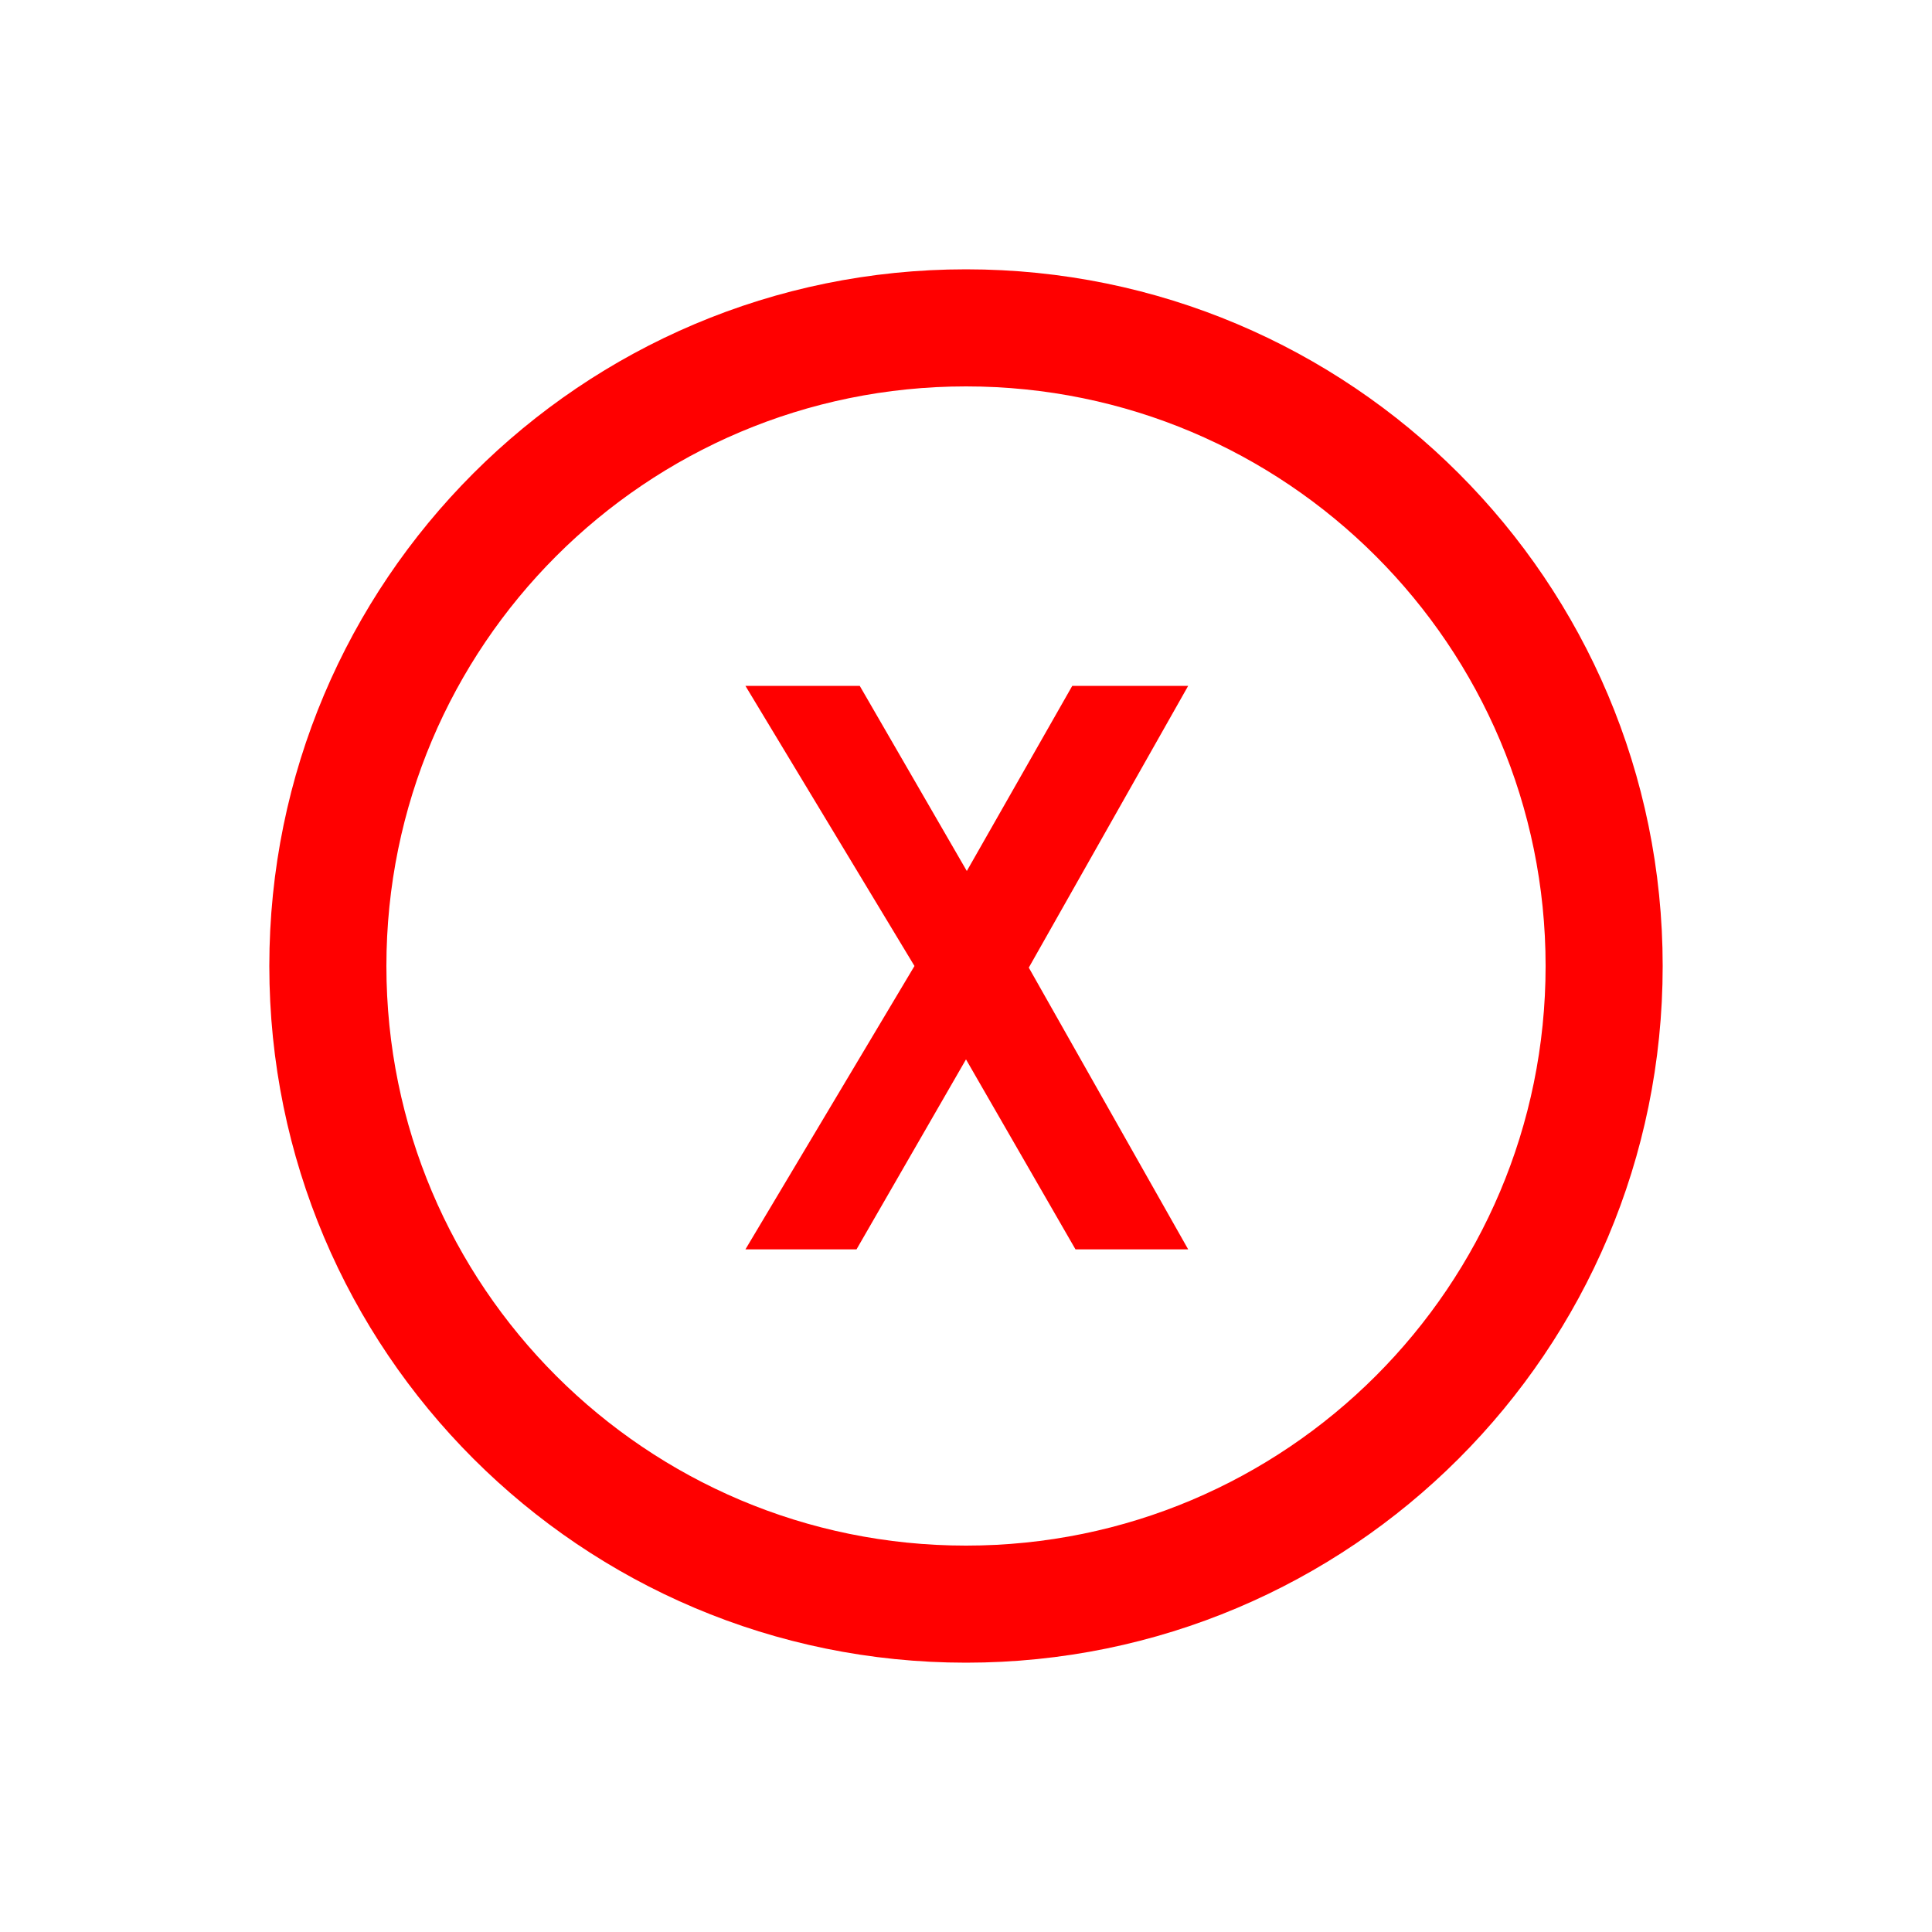 <?xml version="1.0" encoding="utf-8"?>
<!-- Generator: Adobe Illustrator 16.0.0, SVG Export Plug-In . SVG Version: 6.00 Build 0)  -->
<!DOCTYPE svg PUBLIC "-//W3C//DTD SVG 1.1//EN" "http://www.w3.org/Graphics/SVG/1.1/DTD/svg11.dtd">
<svg version="1.1" xmlns="http://www.w3.org/2000/svg" xmlns:xlink="http://www.w3.org/1999/xlink" x="0px" y="0px" width="100px"
	 height="100px" viewBox="0 0 100 100" enable-background="new 0 0 100 100" xml:space="preserve">
<g id="Layer_2">
	<polygon fill="#FF0000" points="38.583,35.5 47.333,50 38.583,64.667 44.333,64.667 50,54.834 55.667,64.667 61.5,64.667 
		53.25,50.084 61.5,35.5 55.5,35.5 50.042,45.083 44.5,35.5 	"/>
</g>
<g id="Layer_3">
	<g id="XMLID_1_">
		<g>
			<path fill="#FF0000" d="M50,13.94c19.92,0,36.06,16.14,36.06,36.06S69.92,86.06,50,86.06S13.94,69.92,13.94,50
				S30.08,13.94,50,13.94z M80,50c0-16.57-13.43-30-30-30c-16.57,0-30,13.43-30,30c0,16.57,13.43,30,30,30C66.57,80,80,66.57,80,50z
				"/>
		</g>
		<g>
		</g>
	</g>
</g>
</svg>
